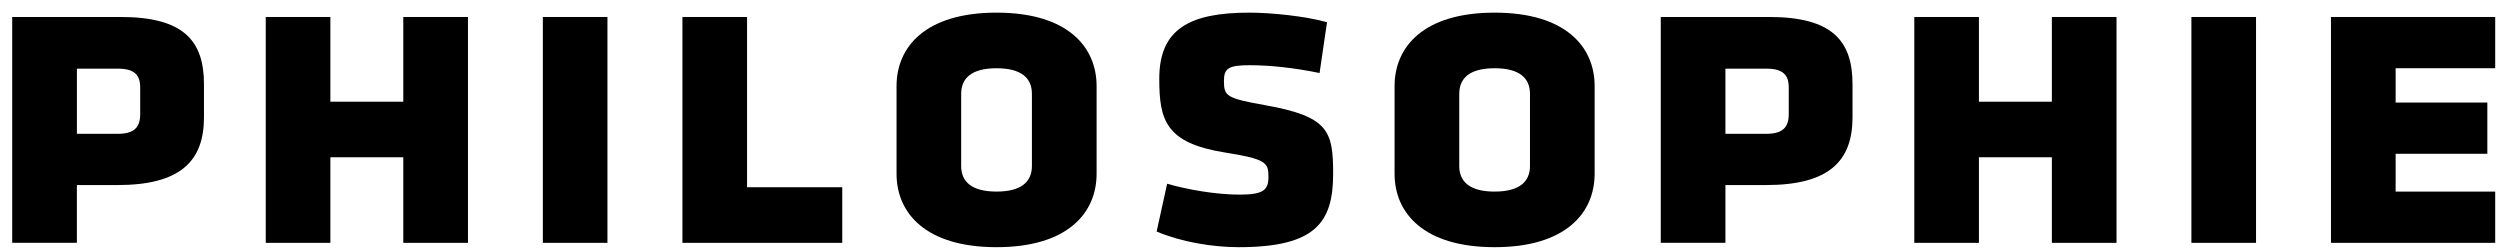 <?xml version="1.0" encoding="UTF-8" standalone="no"?>
<svg width="141px" height="14px" viewBox="0 0 141 14" version="1.1" xmlns="http://www.w3.org/2000/svg" xmlns:xlink="http://www.w3.org/1999/xlink">
    <!-- Generator: Sketch 39.1 (31720) - http://www.bohemiancoding.com/sketch -->
    <title>philosophie-logo</title>
    <desc>Created with Sketch.</desc>
    <defs></defs>
    <g id="Sprint-06:-Sam-reviewing-parts-for-appointments" stroke="none" stroke-width="1" fill="none" fill-rule="evenodd">
        <g id="philosophie-logo" fill="#000000">
            <g id="moodboard">
                <g>
                    <g id="Desktop-HD">
                        <g id="philosophie-logo">
                            <g id="Layer_1">
                                <path d="M4.336,10.437 L4.336,13.695 L0.688,13.695 L0.688,0.957 L6.799,0.957 C10.395,0.957 11.504,2.329 11.504,4.754 L11.504,6.616 C11.504,9.091 10.173,10.437 6.627,10.437 L4.336,10.437 L4.336,10.437 L4.336,10.437 Z M6.65,3.872 L4.337,3.872 L4.337,7.547 L6.65,7.547 C7.562,7.547 7.907,7.179 7.907,6.444 L7.907,4.926 C7.906,4.215 7.562,3.872 6.65,3.872 L6.65,3.872 L6.65,3.872 Z" id="Shape"></path>
                                <polygon id="Shape" points="22.746 8.87 18.633 8.87 18.633 13.696 14.988 13.696 14.988 0.958 18.633 0.958 18.633 5.736 22.746 5.736 22.746 0.958 26.393 0.958 26.393 13.696 22.746 13.696"></polygon>
                                <rect id="Rectangle-path" x="30.616" y="0.958" width="3.644" height="12.738"></rect>
                                <polygon id="Shape" points="38.489 0.958 42.134 0.958 42.134 10.56 47.503 10.56 47.503 13.696 38.489 13.696"></polygon>
                                <path d="M50.565,9.8 L50.565,4.853 C50.565,2.649 52.189,0.713 56.205,0.713 C60.221,0.713 61.848,2.648 61.848,4.853 L61.848,9.8 C61.848,12.006 60.221,13.941 56.205,13.941 C52.189,13.94 50.565,12.006 50.565,9.8 M56.206,3.849 C54.825,3.849 54.21,4.387 54.21,5.294 L54.21,9.36 C54.21,10.265 54.825,10.805 56.206,10.805 C57.585,10.805 58.2,10.265 58.2,9.36 L58.2,5.294 C58.2,4.386 57.584,3.849 56.206,3.849" id="Shape"></path>
                                <path d="M65.234,13.058 L65.827,10.364 C66.936,10.684 68.561,10.977 69.917,10.977 C71.271,10.977 71.541,10.707 71.541,9.971 C71.541,9.164 71.395,8.968 69.078,8.6 C65.728,8.062 65.383,6.763 65.383,4.436 C65.383,1.644 67.083,0.713 70.457,0.713 C71.69,0.713 73.611,0.908 74.844,1.252 L74.424,4.118 C72.994,3.825 71.642,3.678 70.483,3.678 C69.301,3.678 69.03,3.849 69.03,4.559 C69.03,5.417 69.152,5.539 71.346,5.931 C74.943,6.567 75.189,7.401 75.189,9.8 C75.189,12.543 74.202,13.941 69.867,13.941 C68.386,13.941 66.614,13.647 65.234,13.058" id="Shape"></path>
                                <path d="M78.654,9.8 L78.654,4.853 C78.654,2.649 80.279,0.713 84.295,0.713 C88.312,0.713 89.937,2.648 89.937,4.853 L89.937,9.8 C89.937,12.006 88.312,13.941 84.295,13.941 C80.279,13.94 78.654,12.006 78.654,9.8 M84.295,3.849 C82.916,3.849 82.302,4.387 82.302,5.294 L82.302,9.36 C82.302,10.265 82.917,10.805 84.295,10.805 C85.676,10.805 86.291,10.265 86.291,9.36 L86.291,5.294 C86.291,4.386 85.676,3.849 84.295,3.849" id="Shape"></path>
                                <path d="M97.314,10.437 L97.314,13.695 L93.667,13.695 L93.667,0.957 L99.777,0.957 C103.373,0.957 104.482,2.329 104.482,4.754 L104.482,6.616 C104.482,9.091 103.151,10.437 99.605,10.437 L97.314,10.437 L97.314,10.437 L97.314,10.437 Z M99.629,3.872 L97.314,3.872 L97.314,7.547 L99.629,7.547 C100.539,7.547 100.885,7.179 100.885,6.444 L100.885,4.926 C100.885,4.215 100.54,3.872 99.629,3.872 L99.629,3.872 L99.629,3.872 Z" id="Shape"></path>
                                <polygon id="Shape" points="115.725 8.87 111.611 8.87 111.611 13.696 107.967 13.696 107.967 0.958 111.611 0.958 111.611 5.736 115.725 5.736 115.725 0.958 119.372 0.958 119.372 13.696 115.725 13.696"></polygon>
                                <rect id="Rectangle-path" x="123.595" y="0.958" width="3.645" height="12.738"></rect>
                                <polygon id="Shape" points="131.467 0.958 140.729 0.958 140.729 3.848 135.114 3.848 135.114 5.784 140.286 5.784 140.286 8.673 135.114 8.673 135.114 10.806 140.729 10.806 140.729 13.696 131.467 13.696"></polygon>
                            </g>
                        </g>
                    </g>
                </g>
            </g>
        </g>
    </g>
</svg>